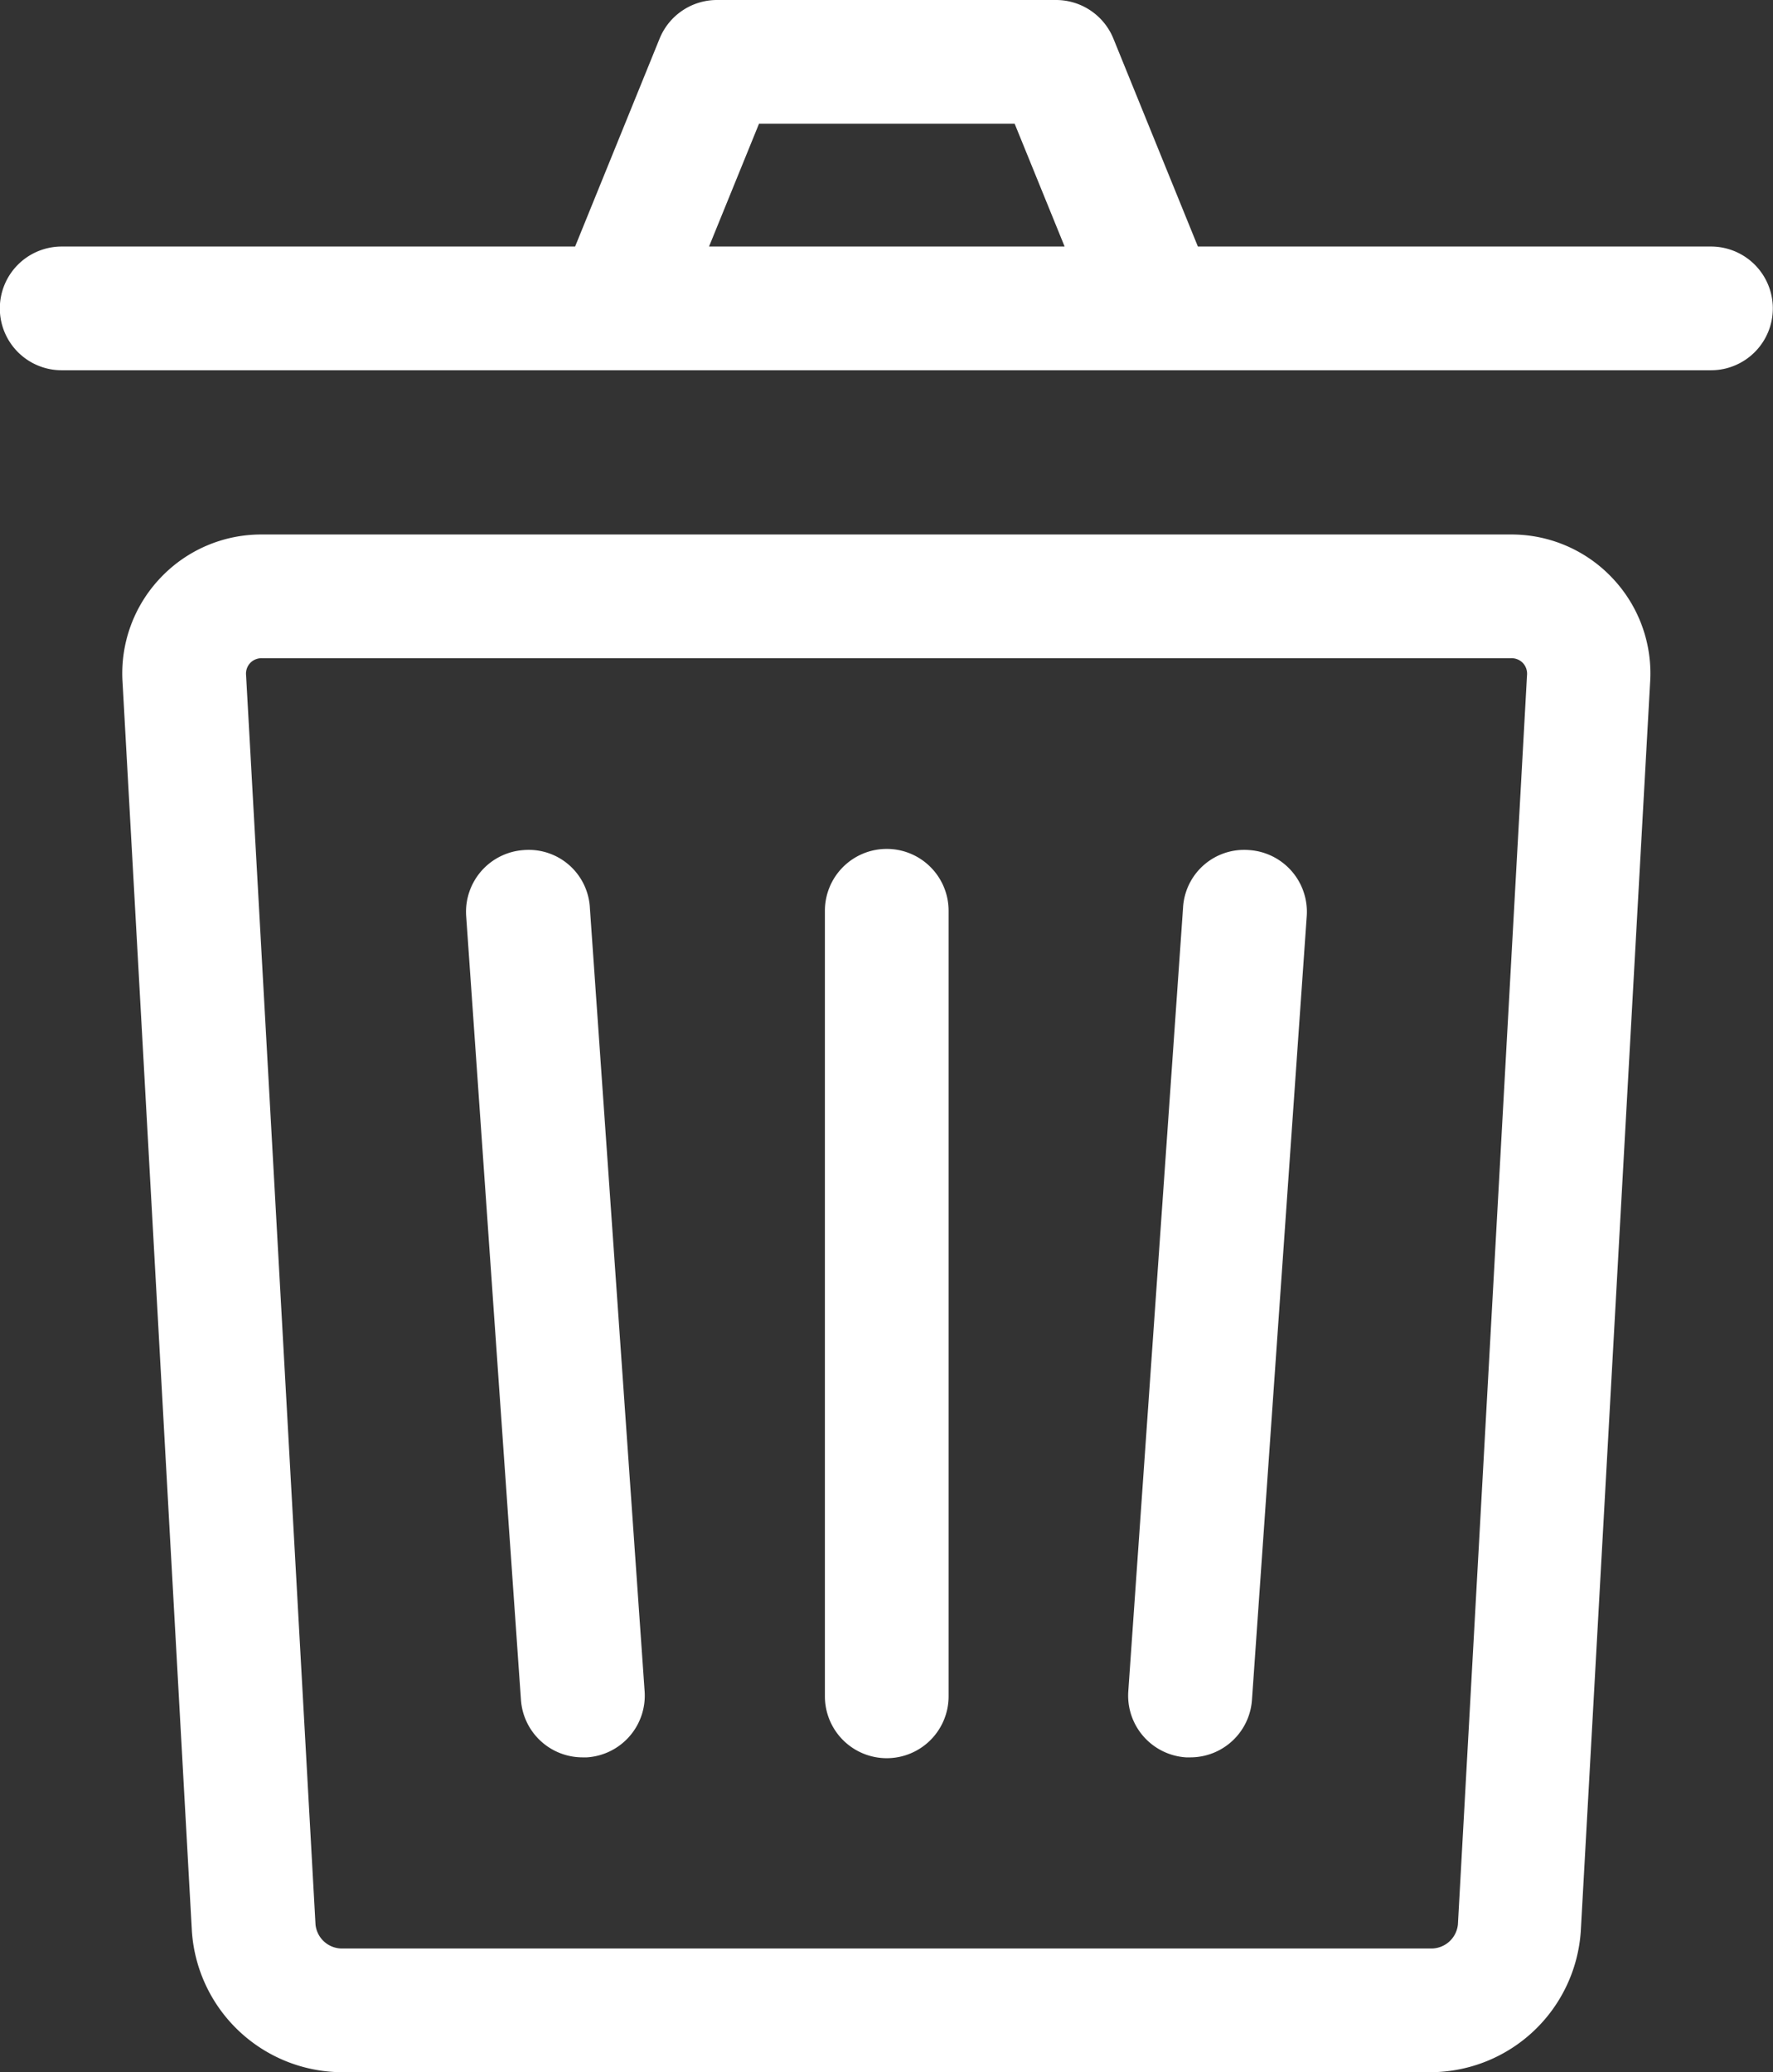 <svg xmlns="http://www.w3.org/2000/svg" width="21.5" height="25.123" viewBox="0 0 21.5 25.123">
  <rect x="0" y="0" width="21.5" height="25.123" fill="#333333" stroke="none"/>
  <path id="Path_4649" data-name="Path 4649" d="M342.008-1372.952a.742.742,0,0,0-.8.7l-.664,9.5a.75.75,0,0,0,.7.8l.053,0a.749.749,0,0,0,.747-.7l.664-9.5A.75.75,0,0,0,342.008-1372.952Zm-8.793,0a.75.75,0,0,0-.7.8l.664,9.5a.749.749,0,0,0,.747.7l.053,0a.75.75,0,0,0,.7-.8l-.664-9.5A.742.742,0,0,0,333.215-1372.952Zm4.4-.014a.75.75,0,0,0-.75.75v9.524a.75.75,0,0,0,.75.75.75.75,0,0,0,.75-.75v-9.524A.75.75,0,0,0,337.612-1372.966Zm7.572-3.812H330.041a1.681,1.681,0,0,0-1.235.528,1.679,1.679,0,0,0-.458,1.262l.841,15.146a1.832,1.832,0,0,0,1.8,1.707h13.237a1.832,1.832,0,0,0,1.805-1.707h0l.841-15.146a1.679,1.679,0,0,0-.458-1.262A1.681,1.681,0,0,0,345.184-1376.778Zm-.646,16.853a.324.324,0,0,1-.307.29H330.994a.323.323,0,0,1-.306-.29l-.842-15.147a.19.19,0,0,1,.05-.148.191.191,0,0,1,.145-.058h15.143a.191.191,0,0,1,.145.058.191.191,0,0,1,.05.149Zm3.074-20.344h-6.227l-1.025-2.522a.751.751,0,0,0-.695-.467h-4.107a.751.751,0,0,0-.7.467l-1.025,2.522h-6.226a.75.75,0,0,0-.75.75.75.75,0,0,0,.75.75h20a.75.75,0,0,0,.75-.75A.75.75,0,0,0,347.612-1380.269Zm-12.155,0,.606-1.489h3.1l.606,1.489Z" transform="translate(-326.862 1383.258)" fill="#fff"/>
</svg>
